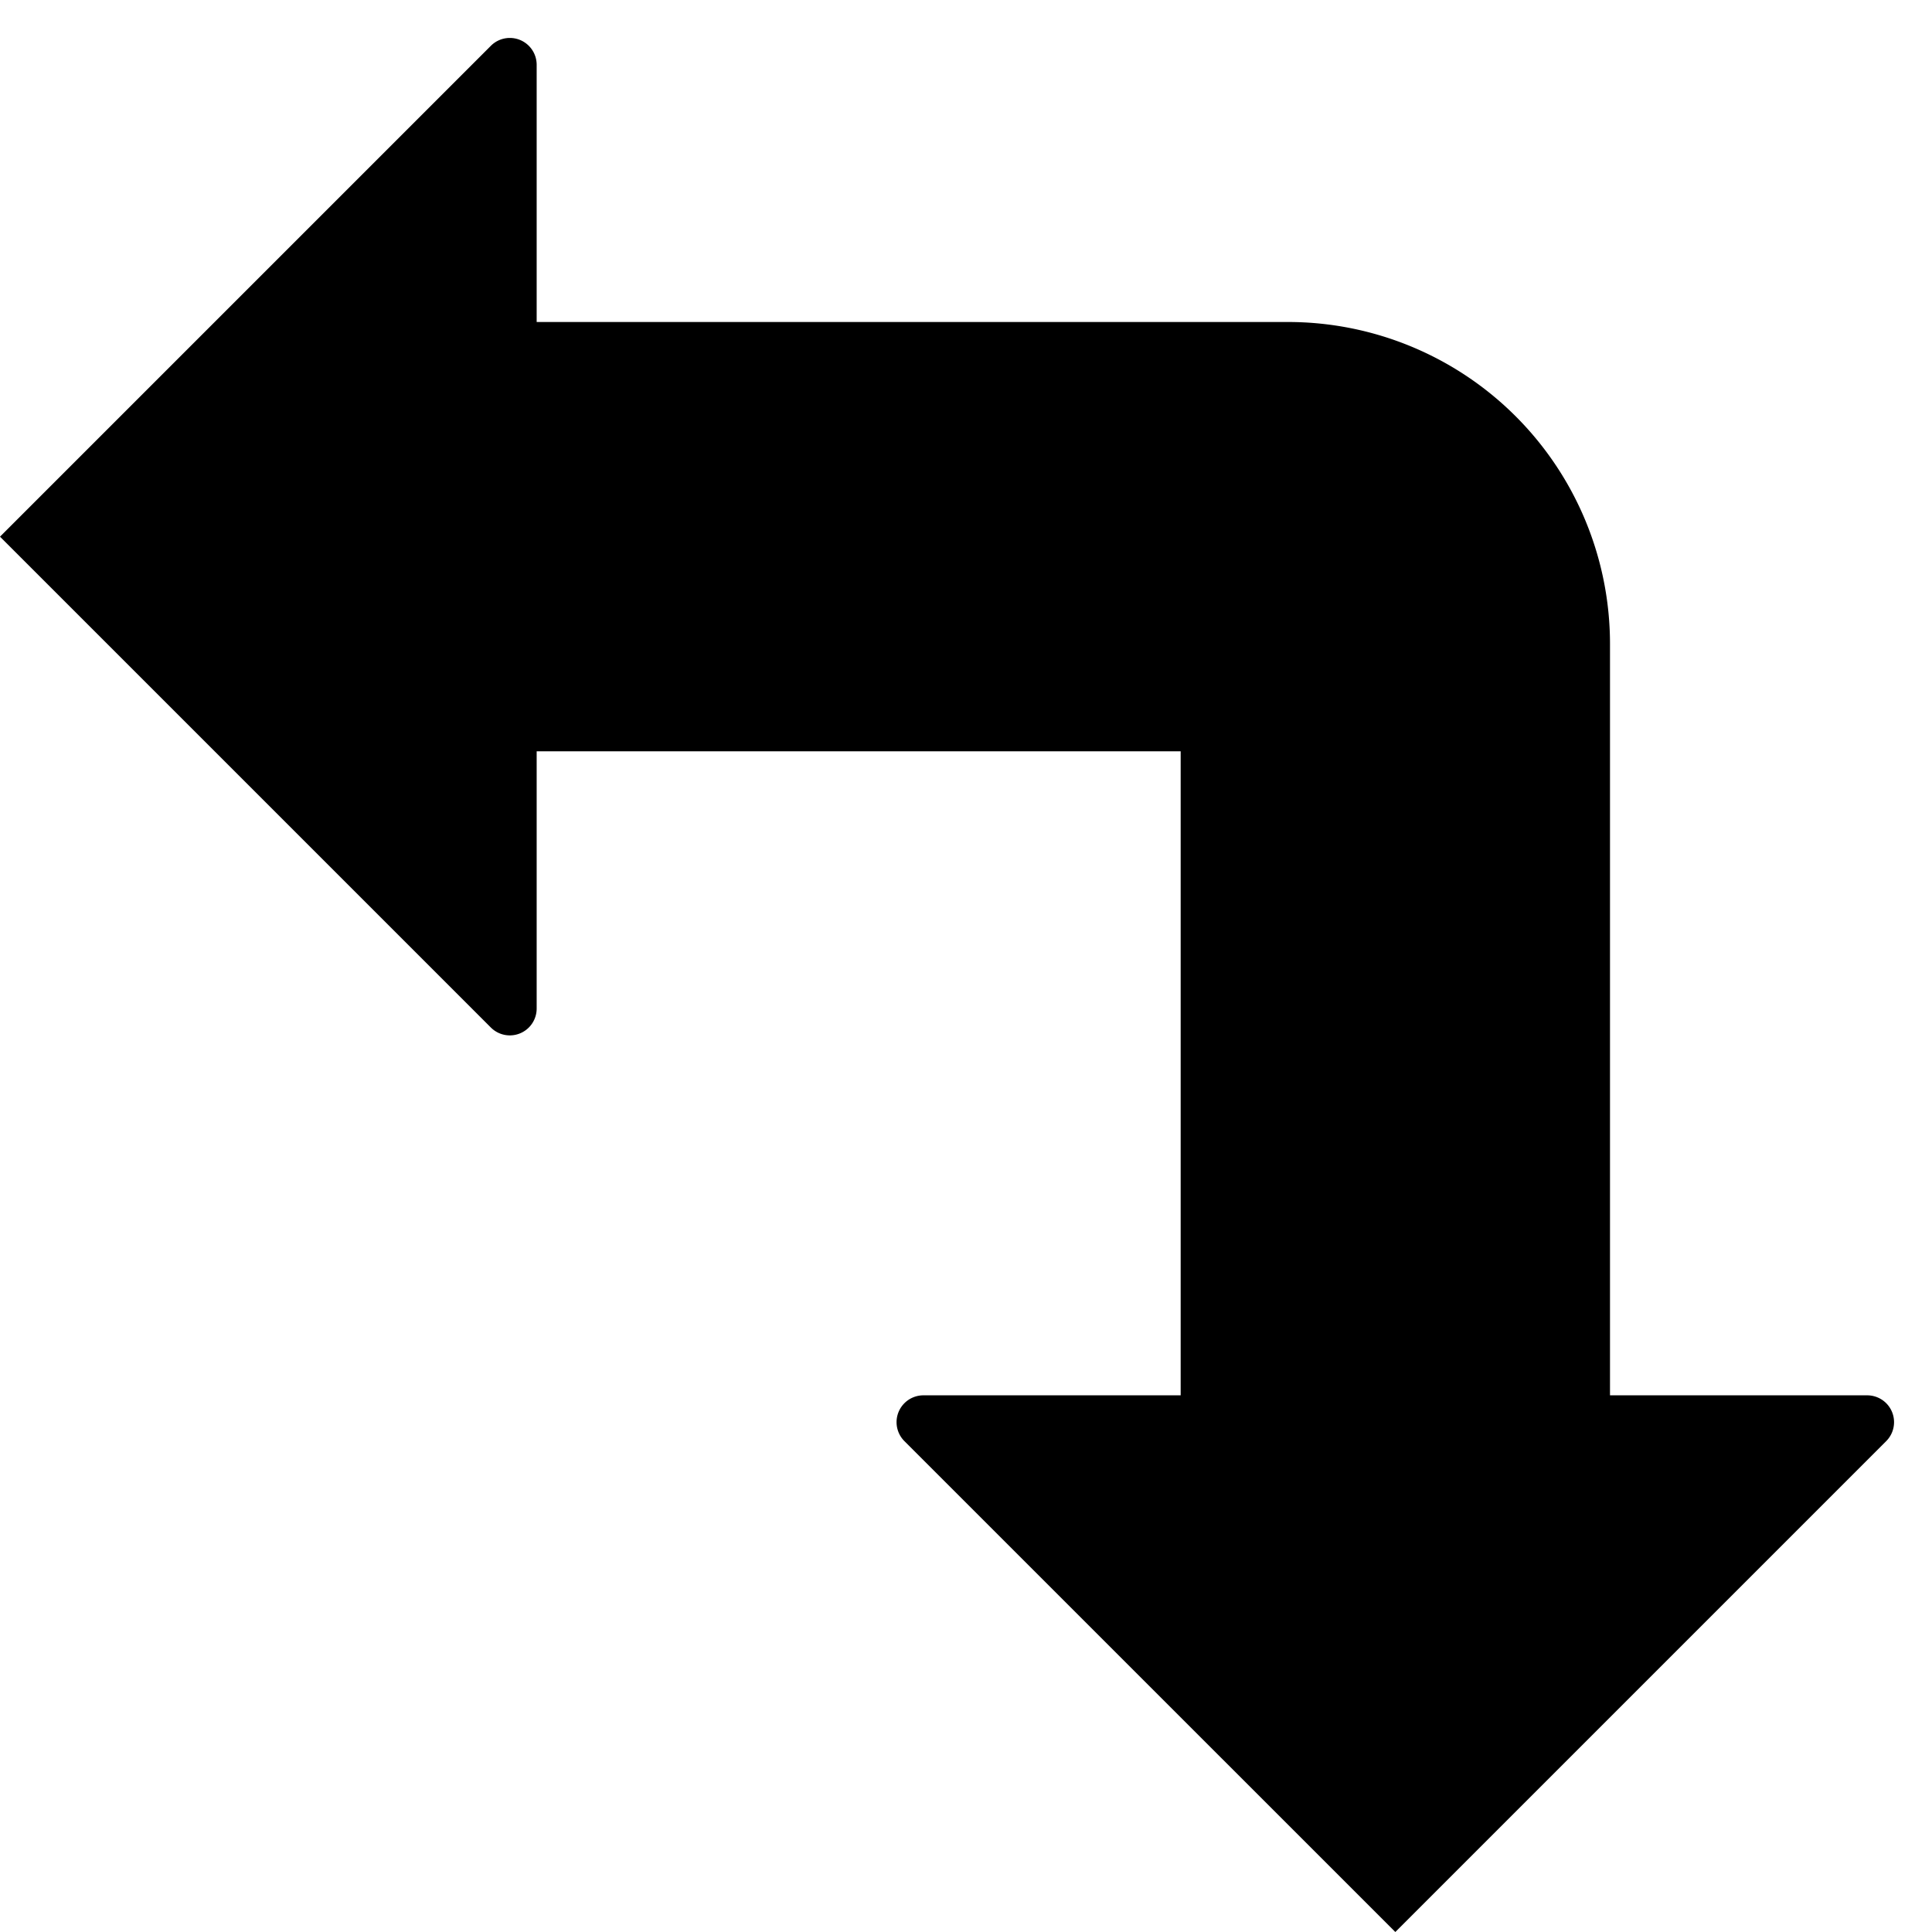 <svg xmlns="http://www.w3.org/2000/svg" height="36" viewBox="0 0 36 36" width="36"><path d="M30 26V12a6 6 0 00-6-6H10V1.207a.5.5 0 00-.854-.353L0 10l9.146 9.146a.5.5 0 00.854-.353V14h12v12h-4.793a.5.5 0 00-.354.854L26 36l9.146-9.146a.5.5 0 00-.353-.854z"/></svg>